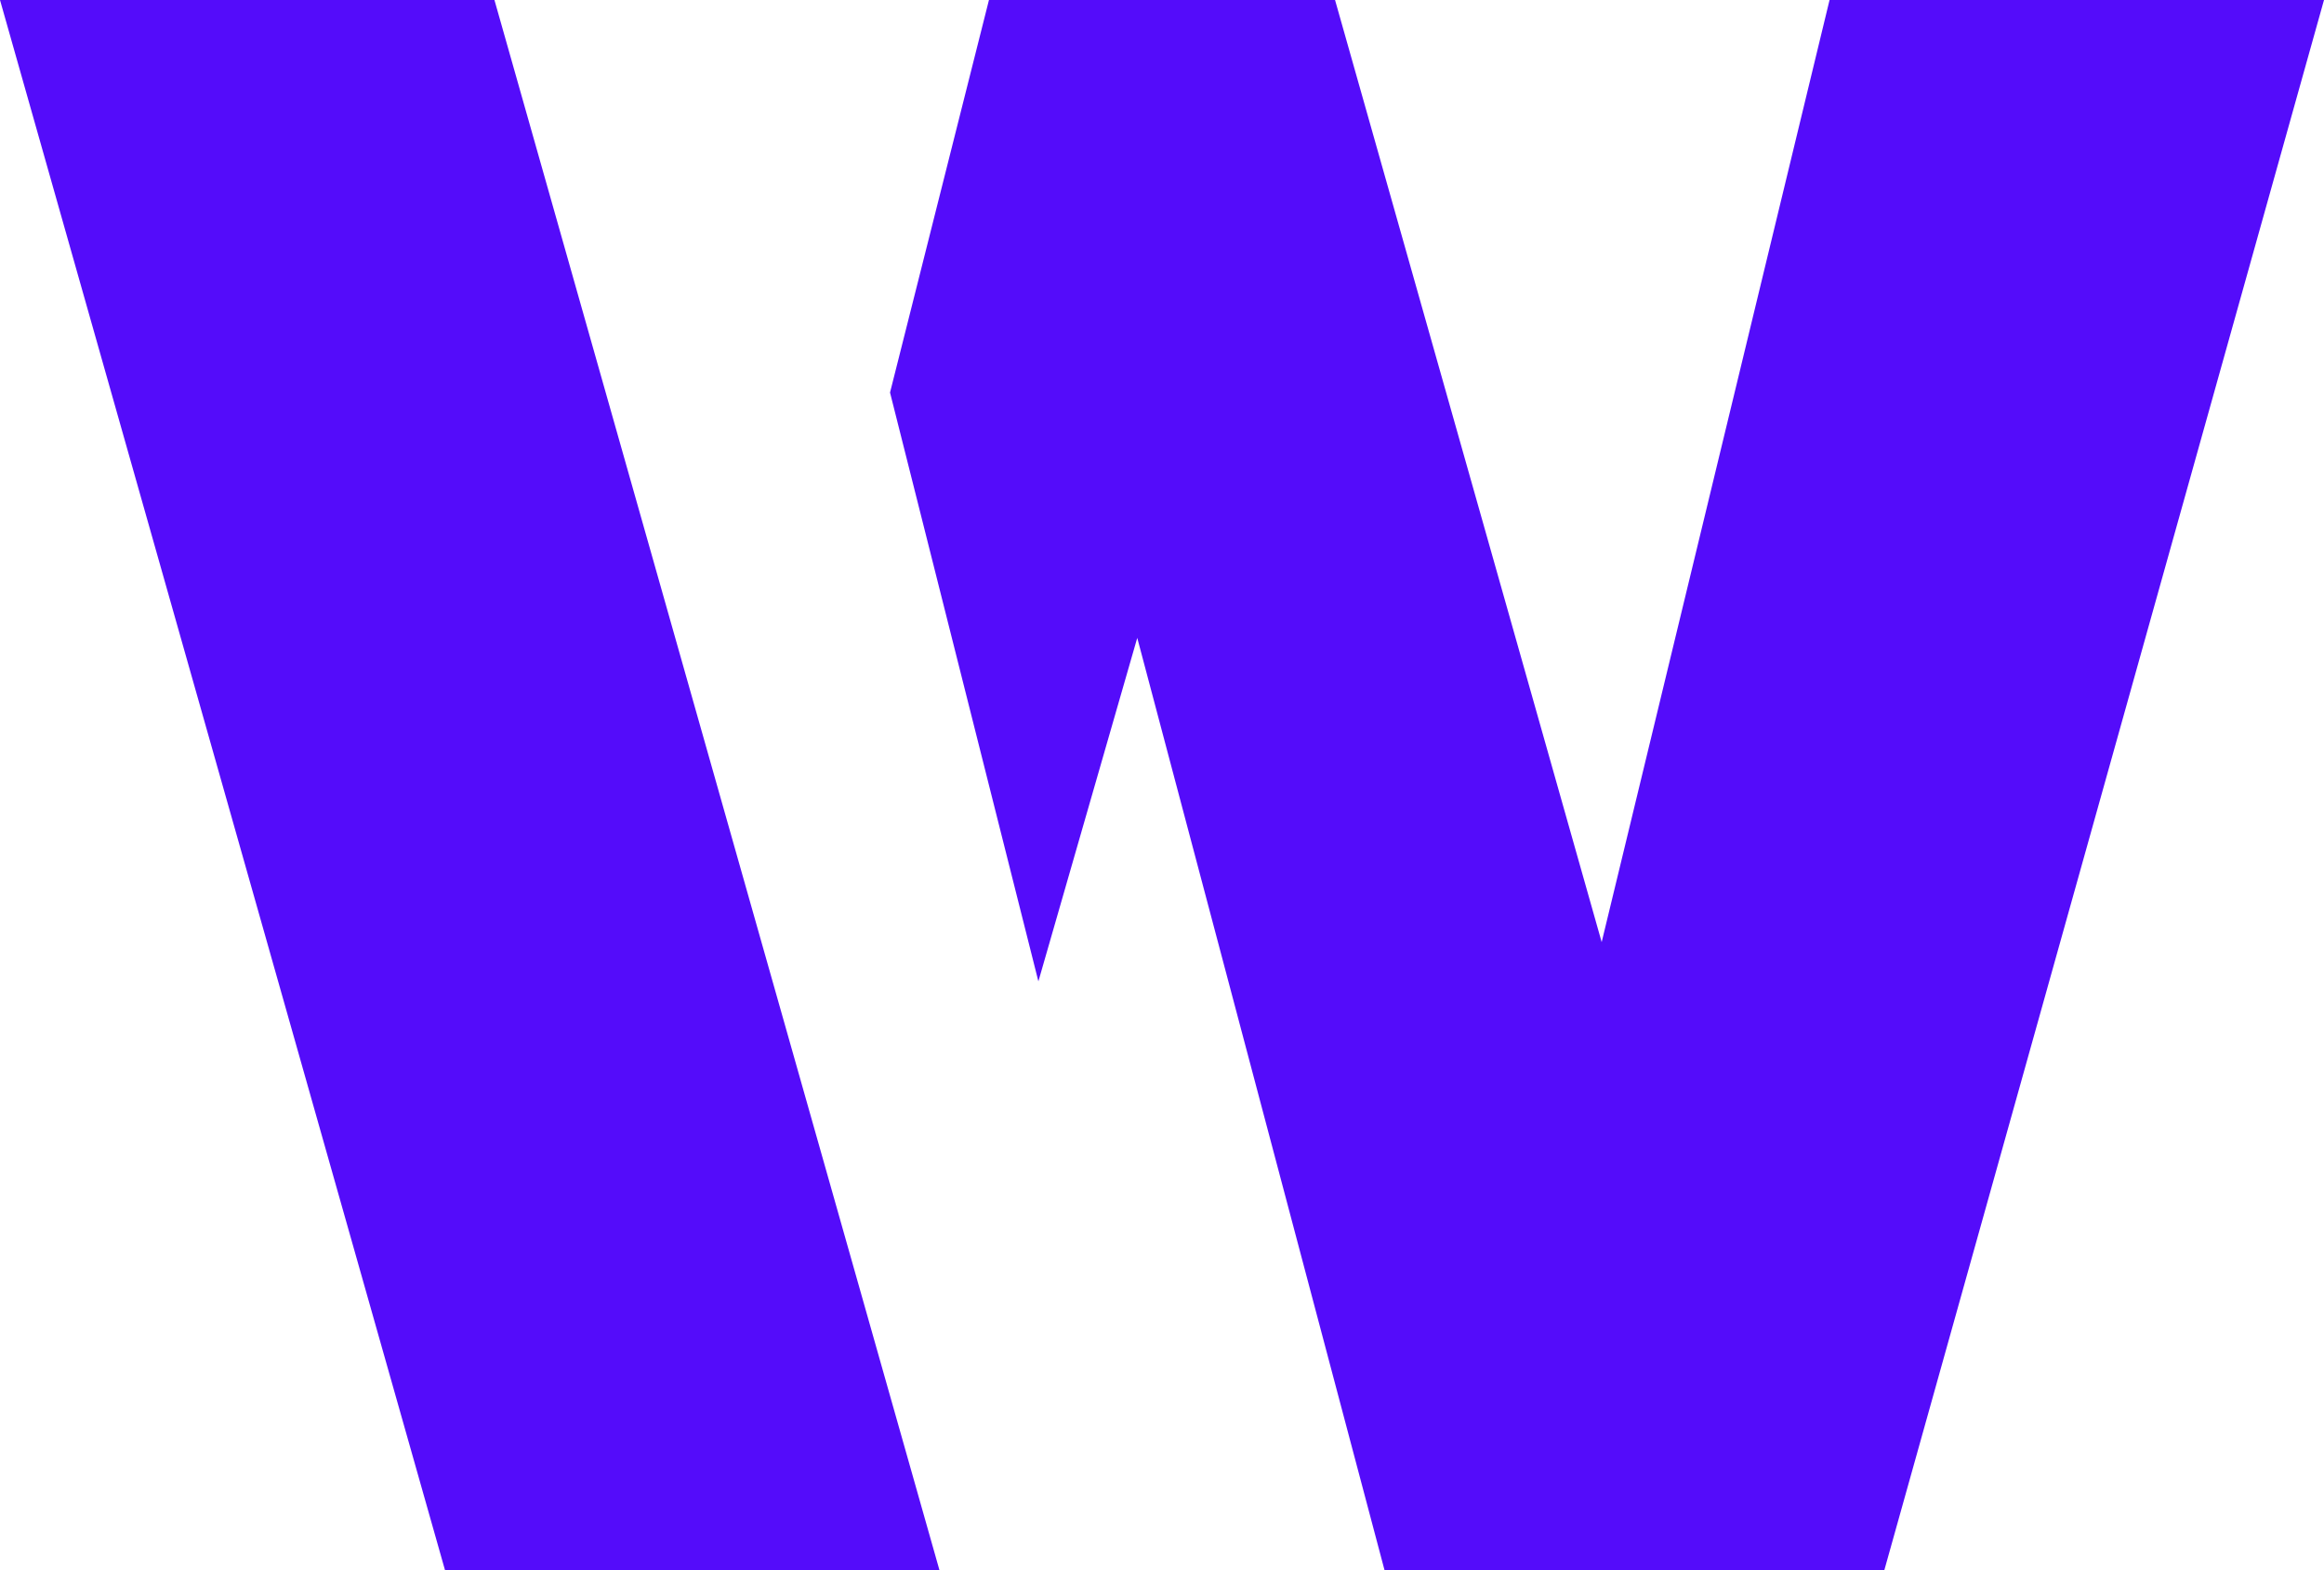 <svg width="37" height="25" viewBox="0 0 37 25" fill="none" xmlns="http://www.w3.org/2000/svg">
<path d="M7.872 0H0L7.085 25H14.957L7.872 0Z" fill="#540CFA"/>
<path d="M16.532 15.625L14.17 6.25L15.745 0H21.255L25.5 15L29.128 0H37L30 25H22.043L18.106 10.156L16.532 15.625Z" fill="#540CFA"/>
</svg>
